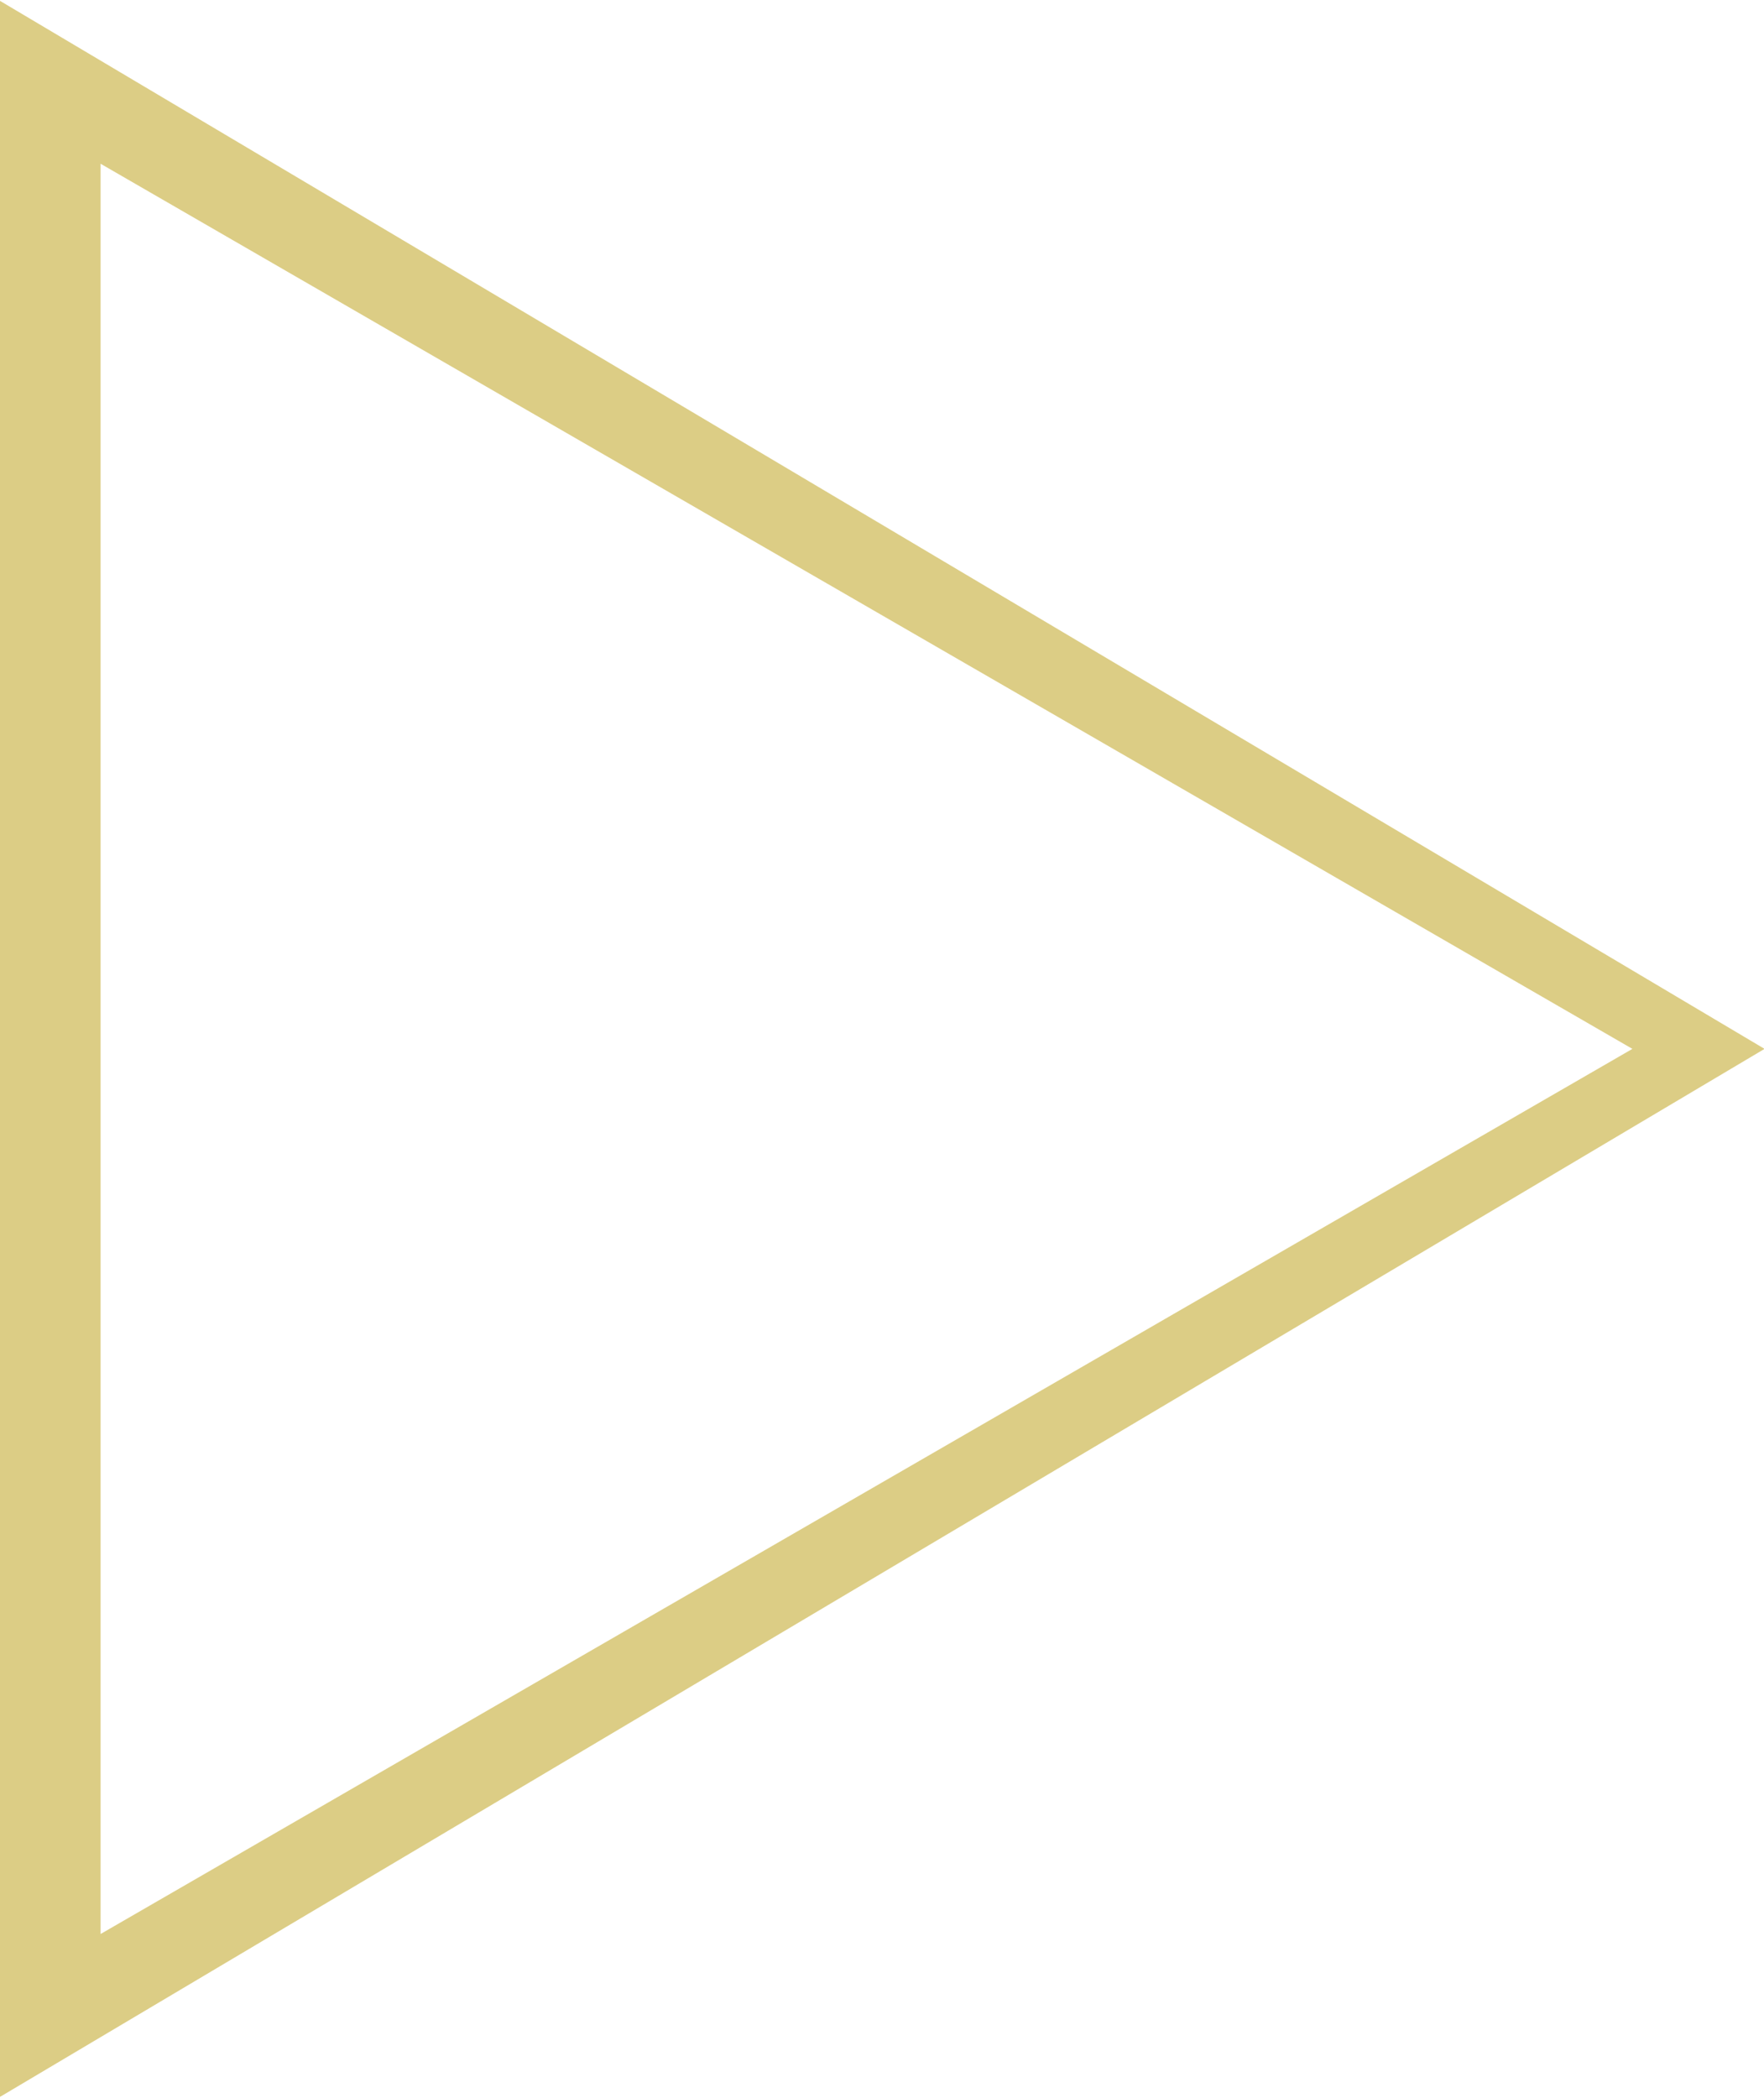 <svg xmlns="http://www.w3.org/2000/svg" width="32.44" height="38.56" viewBox="0 0 32.44 38.56">
  <defs>
    <style>
      .cls-1 {
        fill: #dccd85;
        fill-rule: evenodd;
      }
    </style>
  </defs>
  <path id="icon_play.svg" class="cls-1" d="M1747.27,2490.52v-38.54l32.46,19.27Zm1.86-3,28.17-16.27-28.17-16.27v32.54Z" transform="translate(-1747.28 -2451.97)"/>
</svg>
